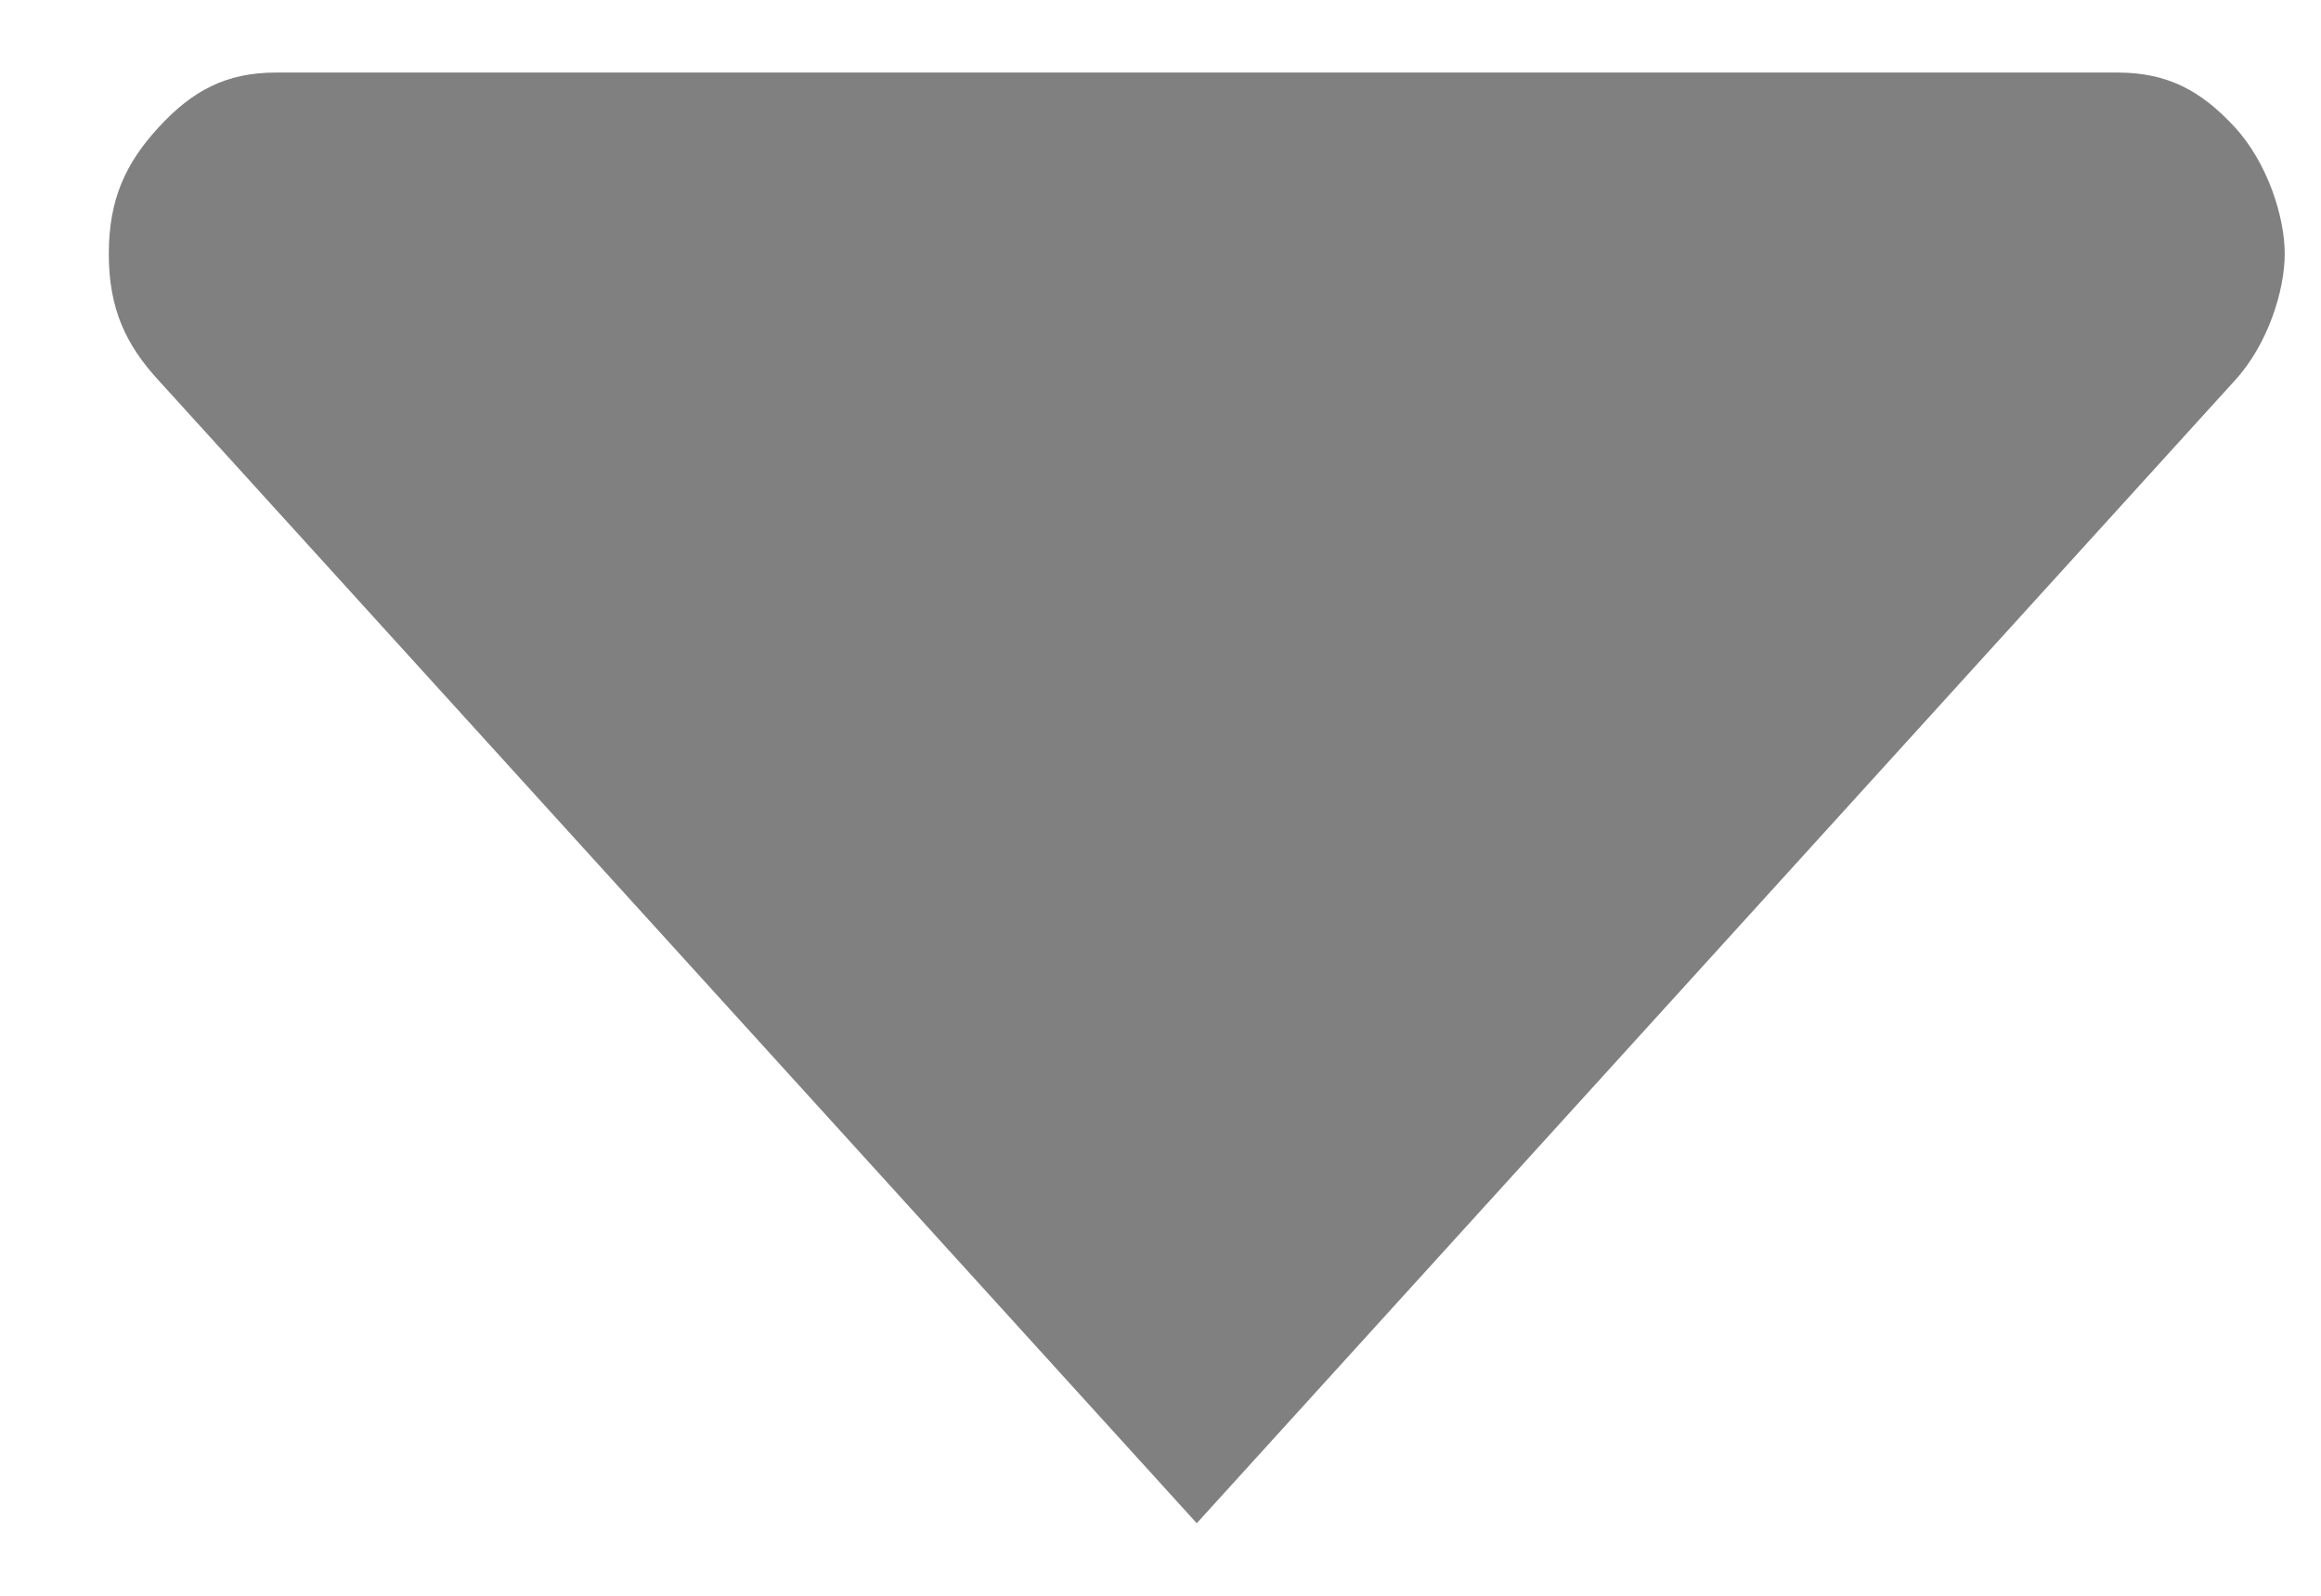 <svg width="16" height="11" viewBox="0 0 16 11" fill="none" xmlns="http://www.w3.org/2000/svg">
<path d="M1.096 2.625L8.25 10.5L15.404 2.625C15.635 2.375 15.75 2 15.75 1.75C15.75 1.5 15.635 1.125 15.404 0.875C15.173 0.625 14.942 0.5 14.596 0.5L1.904 0.5C1.558 0.5 1.327 0.625 1.096 0.875C0.865 1.125 0.75 1.375 0.75 1.75C0.75 2.125 0.865 2.375 1.096 2.625Z" fill="#808080"/>
</svg>
